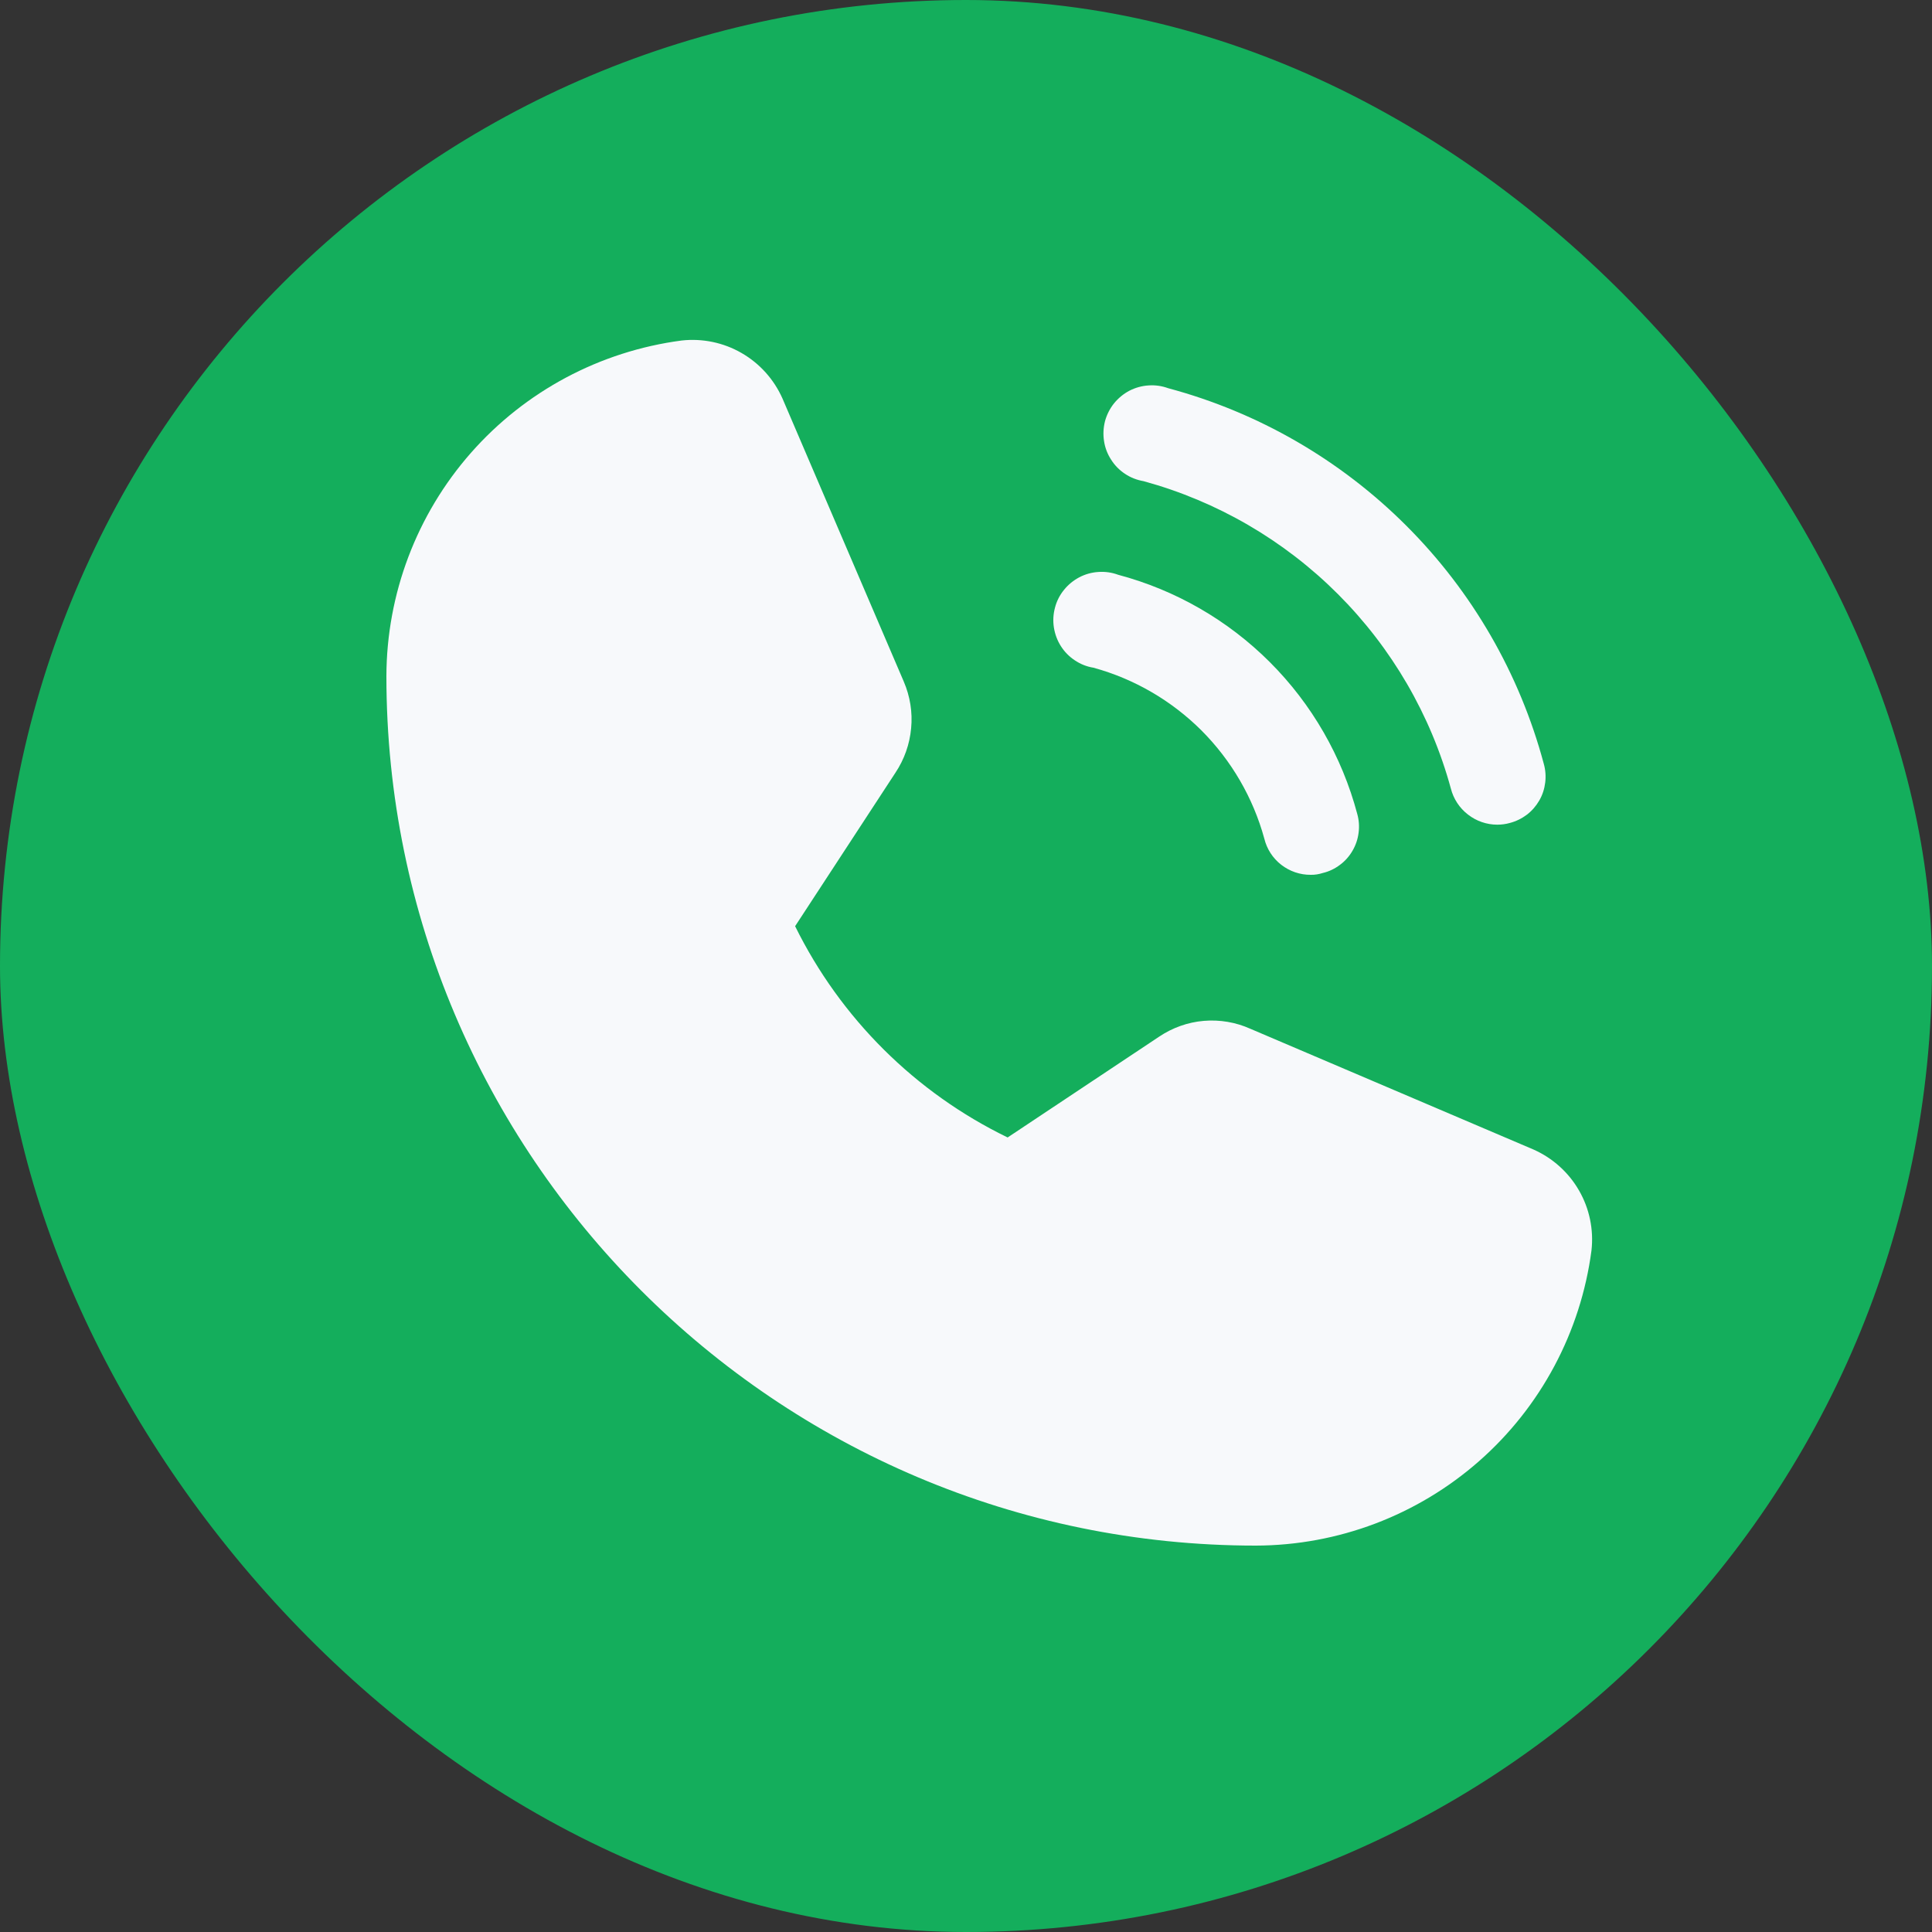 <svg width="20" height="20" viewBox="0 0 20 20" fill="none" xmlns="http://www.w3.org/2000/svg">
<rect x="0" y="0" width="20" height="20" fill="#333333" stroke="none"/>
<rect width="20" height="20" rx="10" fill="#14AE5C"/>
<path d="M15.875 11.9L12.944 10.65C12.793 10.582 12.627 10.554 12.461 10.568C12.296 10.582 12.137 10.639 12 10.731L10.431 11.775C9.475 11.311 8.701 10.541 8.231 9.588L9.269 8C9.361 7.862 9.417 7.704 9.432 7.539C9.448 7.374 9.421 7.208 9.356 7.056L8.1 4.125C8.012 3.927 7.864 3.762 7.676 3.654C7.489 3.546 7.271 3.501 7.056 3.525C6.212 3.636 5.437 4.049 4.875 4.688C4.313 5.327 4.002 6.149 4 7C4 11.963 8.037 16 13 16C13.851 15.998 14.673 15.687 15.312 15.125C15.951 14.563 16.364 13.788 16.475 12.944C16.499 12.729 16.454 12.511 16.346 12.324C16.238 12.136 16.073 11.988 15.875 11.9Z" fill="#F7F9FB"/>
<path d="M11.838 4.981C12.599 5.189 13.292 5.592 13.85 6.15C14.408 6.708 14.811 7.401 15.019 8.162C15.046 8.269 15.108 8.364 15.196 8.432C15.283 8.5 15.39 8.537 15.5 8.537C15.544 8.537 15.589 8.531 15.631 8.519C15.695 8.502 15.754 8.473 15.807 8.433C15.859 8.393 15.902 8.343 15.935 8.286C15.968 8.229 15.988 8.166 15.996 8.101C16.004 8.036 15.999 7.969 15.981 7.906C15.731 6.974 15.241 6.124 14.558 5.442C13.876 4.76 13.026 4.269 12.094 4.019C12.028 3.995 11.959 3.985 11.89 3.99C11.821 3.994 11.753 4.013 11.691 4.045C11.63 4.077 11.576 4.122 11.532 4.176C11.489 4.23 11.457 4.293 11.439 4.36C11.422 4.427 11.418 4.497 11.429 4.566C11.439 4.634 11.464 4.7 11.502 4.758C11.539 4.817 11.588 4.867 11.646 4.905C11.704 4.944 11.769 4.969 11.838 4.981Z" fill="#F7F9FB"/>
<path d="M11.319 6.912C11.742 7.028 12.127 7.252 12.438 7.562C12.748 7.873 12.972 8.258 13.088 8.681C13.114 8.789 13.176 8.884 13.263 8.952C13.351 9.02 13.458 9.057 13.569 9.056C13.611 9.057 13.653 9.05 13.694 9.037C13.758 9.022 13.818 8.993 13.871 8.953C13.924 8.914 13.968 8.864 14.001 8.807C14.035 8.749 14.056 8.686 14.064 8.621C14.073 8.555 14.068 8.489 14.05 8.425C13.892 7.831 13.58 7.289 13.146 6.855C12.711 6.42 12.169 6.108 11.575 5.95C11.51 5.926 11.44 5.916 11.371 5.921C11.302 5.925 11.234 5.944 11.173 5.976C11.111 6.009 11.057 6.053 11.014 6.107C10.97 6.161 10.938 6.224 10.921 6.291C10.903 6.358 10.899 6.428 10.91 6.497C10.921 6.565 10.945 6.631 10.983 6.69C11.02 6.748 11.069 6.798 11.127 6.836C11.185 6.875 11.25 6.901 11.319 6.912Z" fill="#F7F9FB"/>
</svg>
